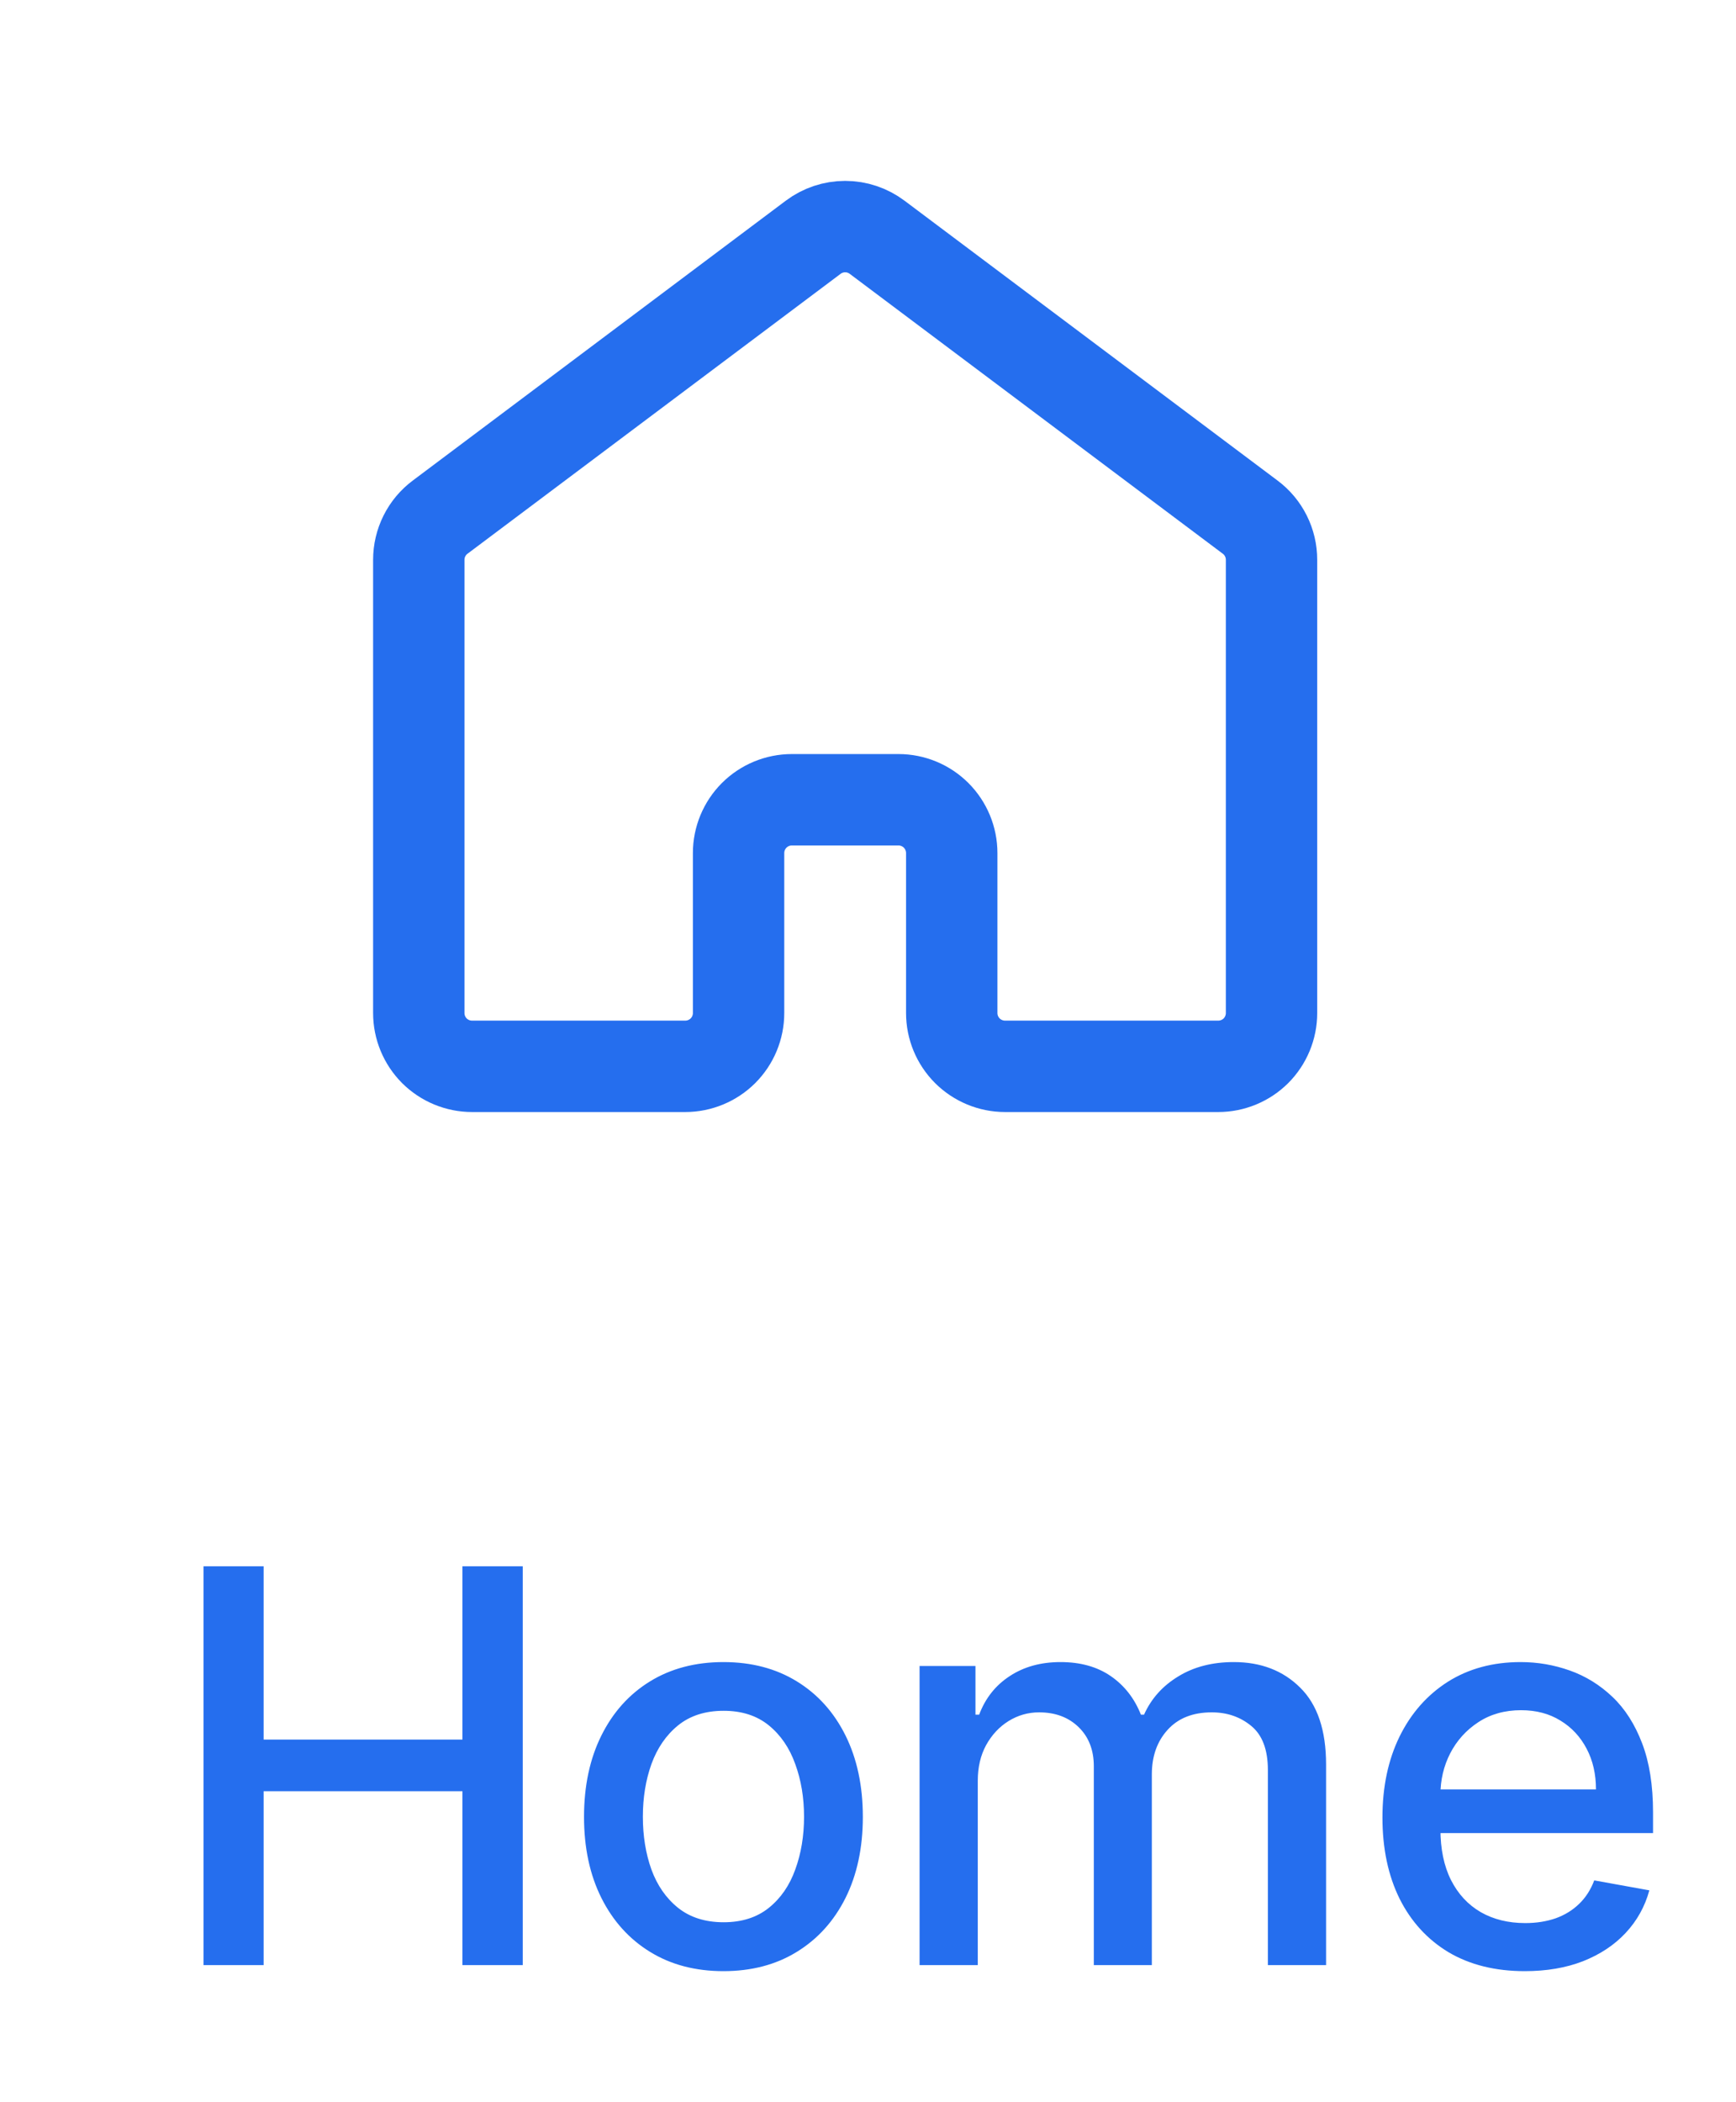 <svg width="38" height="46" viewBox="0 0 38 46" fill="none" xmlns="http://www.w3.org/2000/svg">
<path d="M4.455 43V34.273H5.771V38.065H10.122V34.273H11.443V43H10.122V39.195H5.771V43H4.455ZM15.836 43.132C15.222 43.132 14.687 42.992 14.229 42.71C13.772 42.429 13.417 42.035 13.164 41.53C12.911 41.024 12.784 40.433 12.784 39.757C12.784 39.078 12.911 38.484 13.164 37.976C13.417 37.467 13.772 37.072 14.229 36.791C14.687 36.51 15.222 36.369 15.836 36.369C16.449 36.369 16.985 36.51 17.442 36.791C17.9 37.072 18.255 37.467 18.508 37.976C18.76 38.484 18.887 39.078 18.887 39.757C18.887 40.433 18.76 41.024 18.508 41.53C18.255 42.035 17.9 42.429 17.442 42.71C16.985 42.992 16.449 43.132 15.836 43.132ZM15.84 42.062C16.238 42.062 16.567 41.957 16.829 41.747C17.09 41.537 17.283 41.257 17.408 40.908C17.536 40.558 17.6 40.173 17.6 39.753C17.6 39.335 17.536 38.952 17.408 38.602C17.283 38.25 17.09 37.967 16.829 37.754C16.567 37.541 16.238 37.435 15.84 37.435C15.439 37.435 15.107 37.541 14.843 37.754C14.581 37.967 14.387 38.25 14.259 38.602C14.134 38.952 14.072 39.335 14.072 39.753C14.072 40.173 14.134 40.558 14.259 40.908C14.387 41.257 14.581 41.537 14.843 41.747C15.107 41.957 15.439 42.062 15.84 42.062ZM20.129 43V36.455H21.352V37.52H21.433C21.569 37.159 21.792 36.878 22.102 36.676C22.412 36.472 22.782 36.369 23.214 36.369C23.652 36.369 24.018 36.472 24.314 36.676C24.612 36.881 24.832 37.162 24.974 37.52H25.042C25.199 37.17 25.447 36.892 25.788 36.685C26.129 36.474 26.535 36.369 27.007 36.369C27.601 36.369 28.085 36.555 28.46 36.928C28.838 37.3 29.027 37.861 29.027 38.611V43H27.753V38.73C27.753 38.287 27.632 37.966 27.39 37.767C27.149 37.568 26.861 37.469 26.525 37.469C26.111 37.469 25.788 37.597 25.558 37.852C25.328 38.105 25.213 38.43 25.213 38.828V43H23.943V38.649C23.943 38.294 23.832 38.008 23.611 37.793C23.389 37.577 23.101 37.469 22.745 37.469C22.504 37.469 22.281 37.533 22.076 37.66C21.875 37.785 21.711 37.96 21.586 38.185C21.464 38.409 21.403 38.669 21.403 38.965V43H20.129ZM33.376 43.132C32.731 43.132 32.175 42.994 31.709 42.719C31.246 42.44 30.888 42.05 30.636 41.547C30.386 41.041 30.261 40.449 30.261 39.77C30.261 39.099 30.386 38.508 30.636 37.997C30.888 37.486 31.241 37.087 31.692 36.8C32.147 36.513 32.678 36.369 33.286 36.369C33.655 36.369 34.013 36.43 34.36 36.553C34.706 36.675 35.018 36.867 35.293 37.128C35.569 37.389 35.786 37.729 35.945 38.146C36.104 38.561 36.184 39.065 36.184 39.659V40.111H30.981V39.156H34.935C34.935 38.821 34.867 38.524 34.731 38.266C34.594 38.004 34.403 37.798 34.155 37.648C33.911 37.497 33.624 37.422 33.295 37.422C32.937 37.422 32.624 37.51 32.357 37.686C32.093 37.859 31.888 38.087 31.743 38.368C31.601 38.646 31.53 38.949 31.53 39.276V40.021C31.53 40.459 31.607 40.831 31.761 41.138C31.917 41.445 32.134 41.679 32.413 41.841C32.691 42 33.016 42.08 33.388 42.08C33.63 42.08 33.85 42.045 34.049 41.977C34.248 41.906 34.42 41.801 34.564 41.662C34.709 41.523 34.82 41.351 34.897 41.146L36.103 41.364C36.006 41.719 35.833 42.03 35.583 42.297C35.336 42.561 35.025 42.767 34.65 42.915C34.278 43.06 33.853 43.132 33.376 43.132Z" fill="#256EEE"/>
<path d="M27.833 22.167V12.25C27.833 12.069 27.791 11.89 27.71 11.728C27.629 11.566 27.512 11.425 27.367 11.317L19.2 5.192C18.998 5.04 18.752 4.958 18.5 4.958C18.248 4.958 18.002 5.04 17.8 5.192L9.633 11.317C9.488 11.425 9.371 11.566 9.29 11.728C9.209 11.89 9.167 12.069 9.167 12.25V22.167C9.167 22.476 9.29 22.773 9.508 22.992C9.727 23.21 10.024 23.333 10.333 23.333H15C15.309 23.333 15.606 23.21 15.825 22.992C16.044 22.773 16.167 22.476 16.167 22.167V18.667C16.167 18.357 16.29 18.061 16.508 17.842C16.727 17.623 17.024 17.5 17.333 17.5H19.667C19.976 17.5 20.273 17.623 20.492 17.842C20.71 18.061 20.833 18.357 20.833 18.667V22.167C20.833 22.476 20.956 22.773 21.175 22.992C21.394 23.21 21.691 23.333 22 23.333H26.667C26.976 23.333 27.273 23.21 27.492 22.992C27.71 22.773 27.833 22.476 27.833 22.167Z" stroke="#256EEE" stroke-width="2" stroke-linecap="round" stroke-linejoin="round"/>
</svg>
